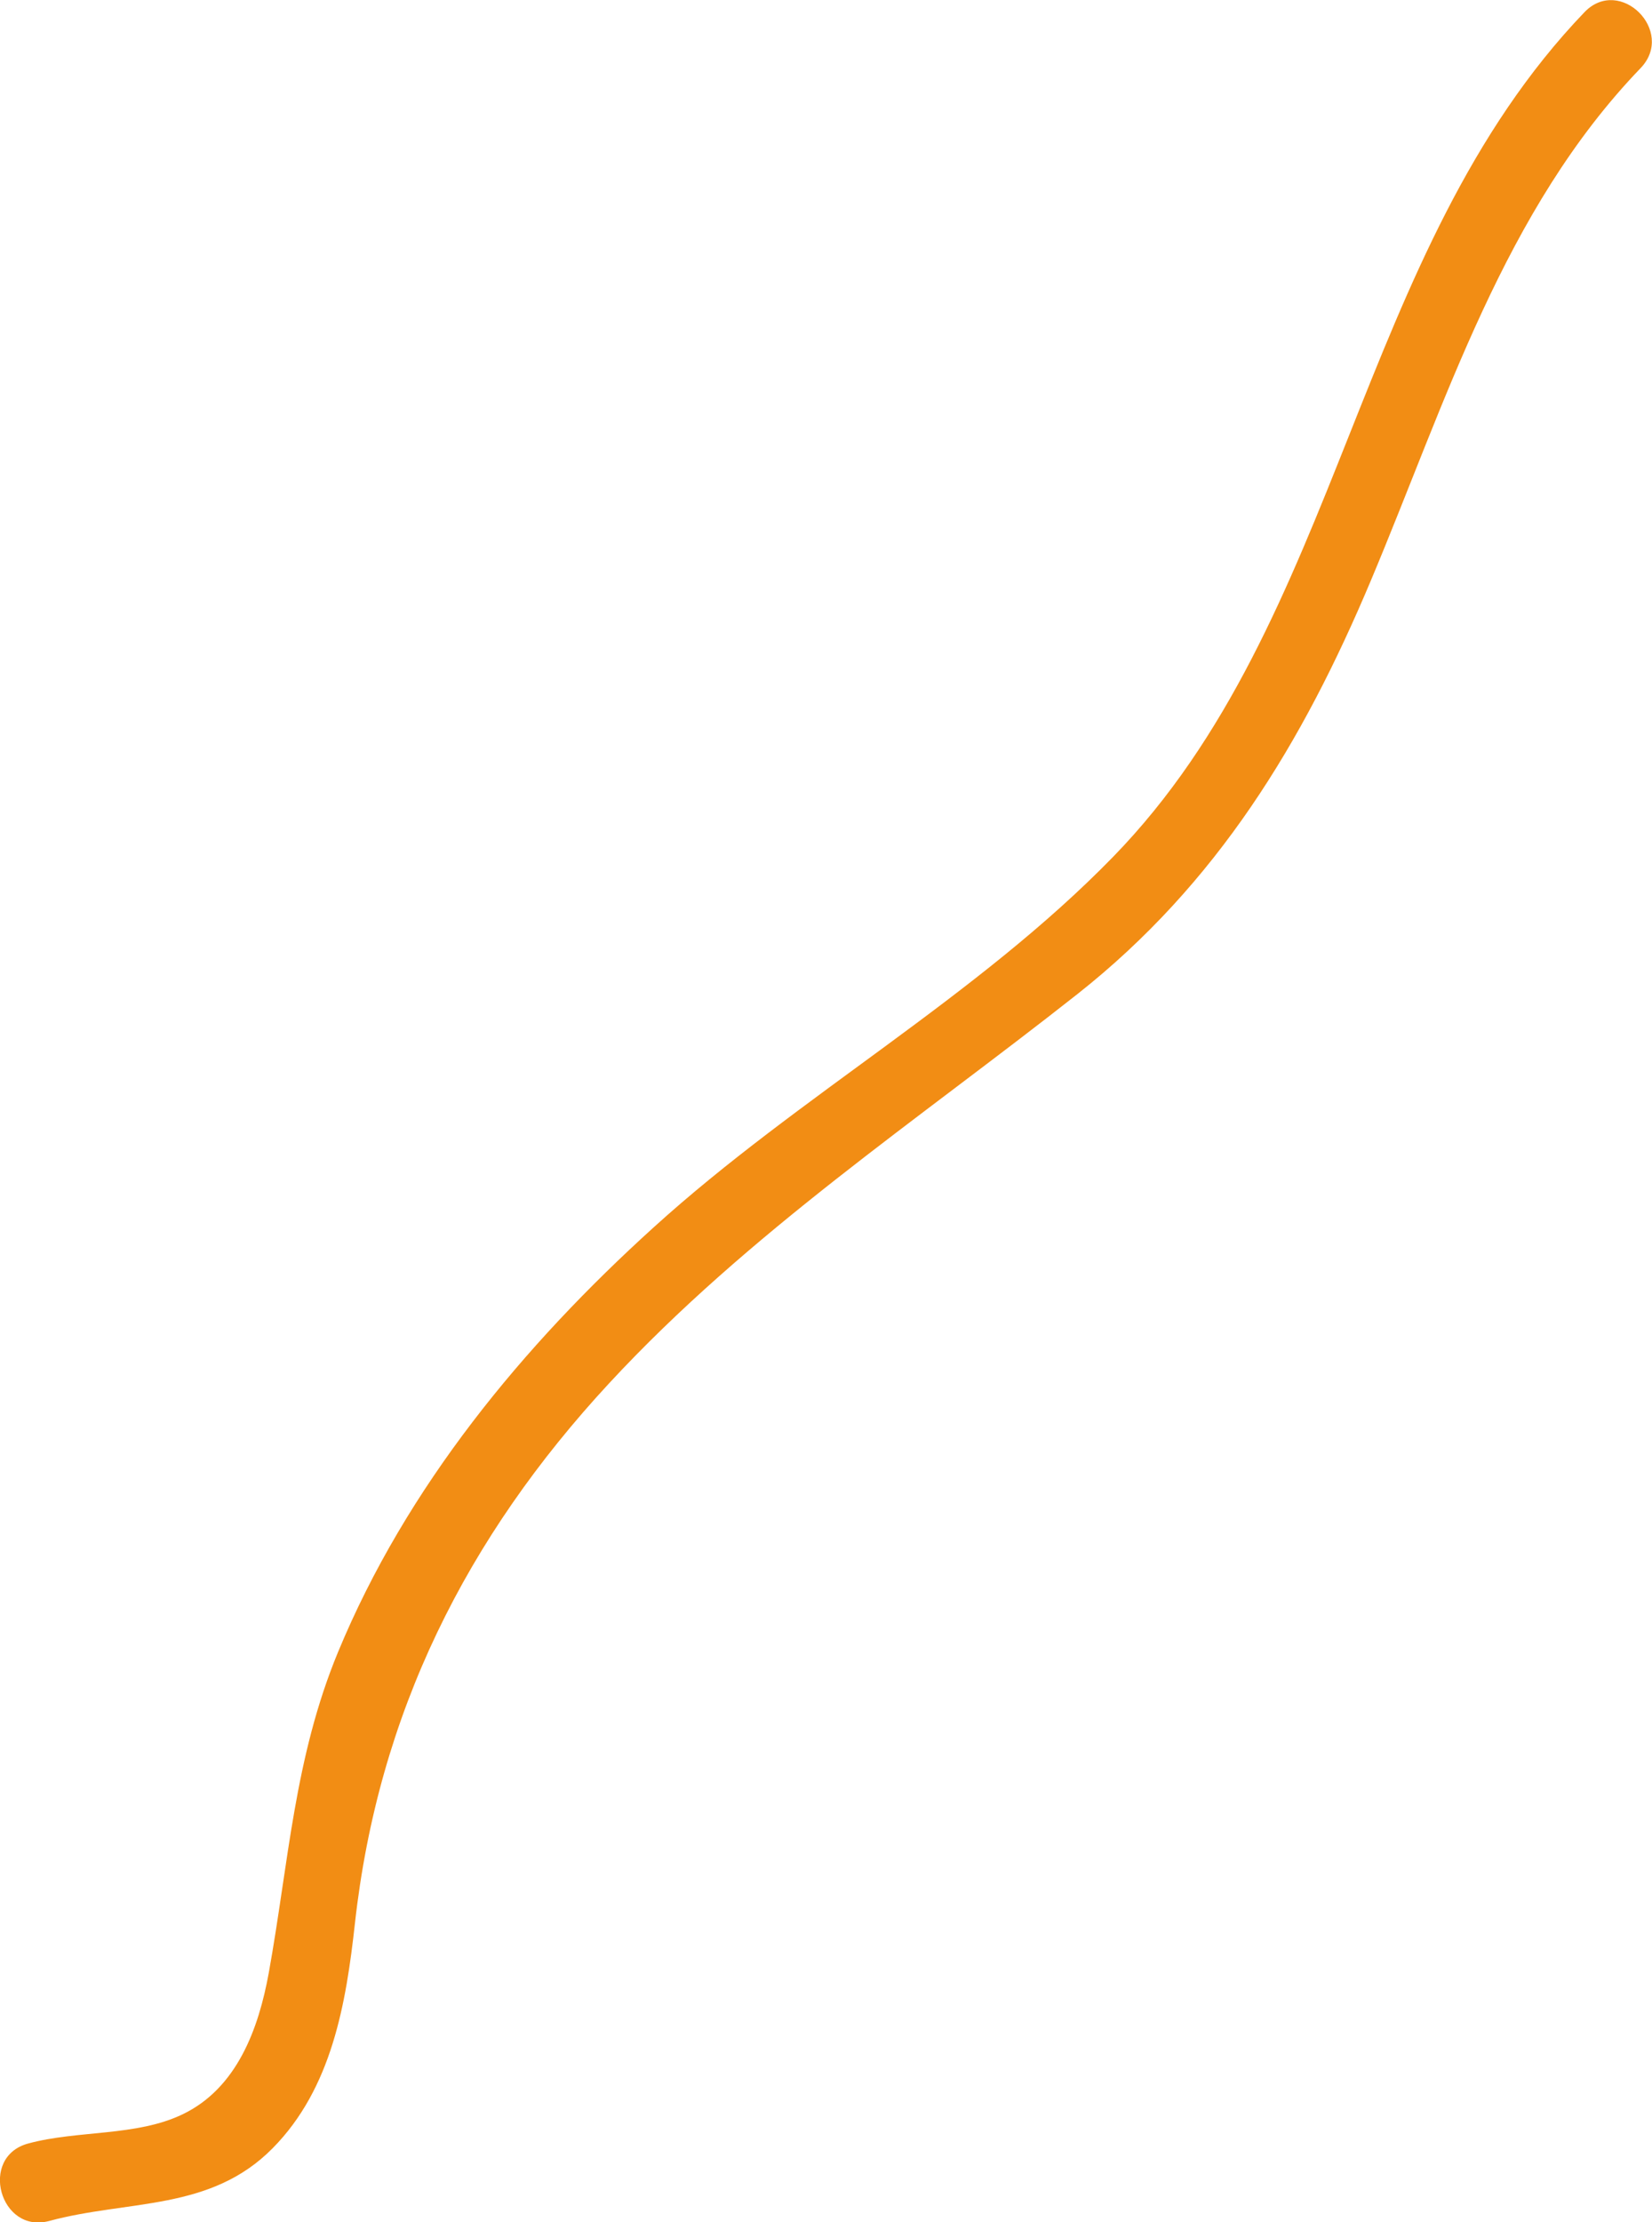 <svg xmlns="http://www.w3.org/2000/svg" viewBox="0 0 125.02 168.09"><defs><style>.cls-1{fill:#f28d14;}</style></defs><title>vine</title><g id="Layer_2" data-name="Layer 2"><g id="Layer_1-2" data-name="Layer 1"><g id="vine"><path class="cls-1" d="M3.72,168c6-1.62,12.2-.72,16.92-5.51,4.47-4.53,5.55-10.92,6.22-17,1.76-15.86,8.42-29.19,19.26-40.88C56.65,93.25,69.45,84.73,81.53,75.2c10.58-8.35,17.05-19,22.22-31.3,5.67-13.47,10.06-28,20.41-38.75,2.67-2.79-1.56-7-4.24-4.24-17.4,18.13-18.25,46-35.68,63.9-10.33,10.61-23.76,18.05-34.74,28-9.95,9-18.74,19.65-23.92,32.16-3.31,8-3.73,15.89-5.24,24.26-.77,4.24-2.41,8.73-6.52,10.7-3.51,1.69-7.93,1.19-11.69,2.21S0,169,3.72,168Z"/></g></g></g></svg>